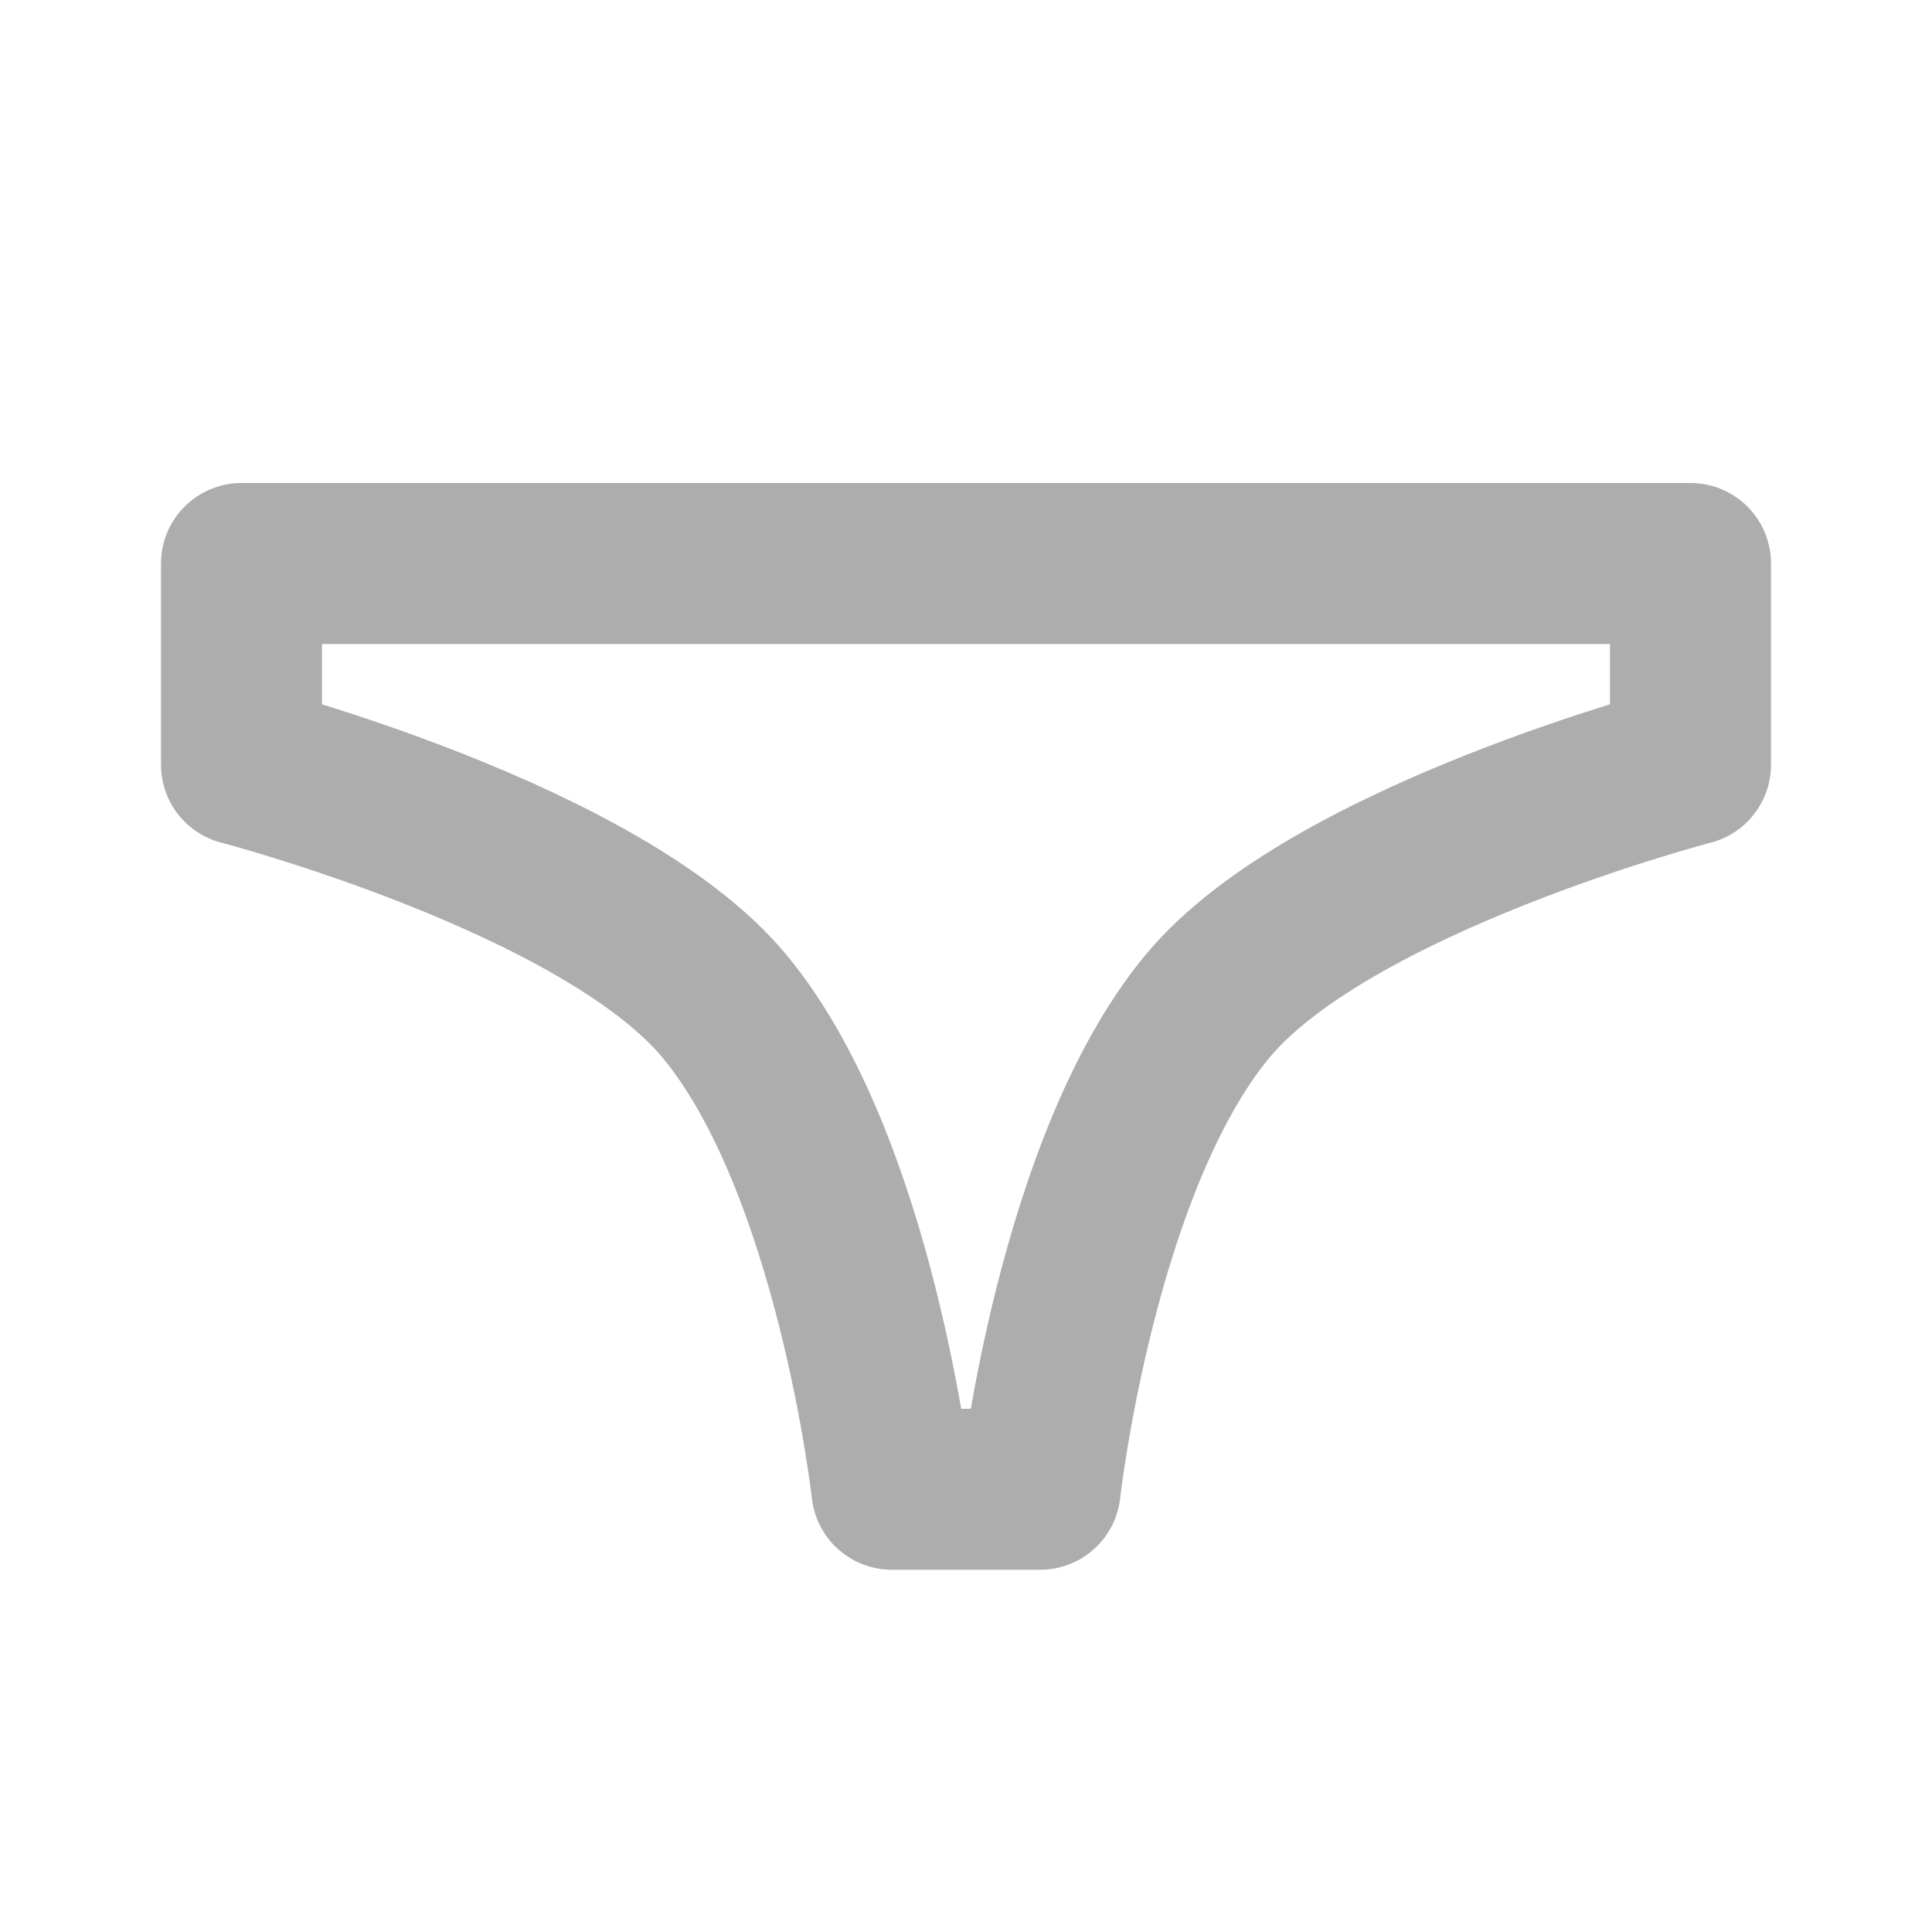 <?xml version="1.0" encoding="UTF-8"?>
<svg width="28" height="28" viewBox="0 0 48 48" fill="none" xmlns="http://www.w3.org/2000/svg">
    <path d="M22.158 37C22.158 37 21.257 28.925 18 25C14.956 21.331 6 19 6 19L6 14H42L42 19C42 19 33.044 21.331 30 25C26.743 28.925 25.842 37 25.842 37H22.158Z"
          fill="none" stroke="#adadad" stroke-width="4" stroke-linecap="round" stroke-linejoin="round"/>
</svg>
